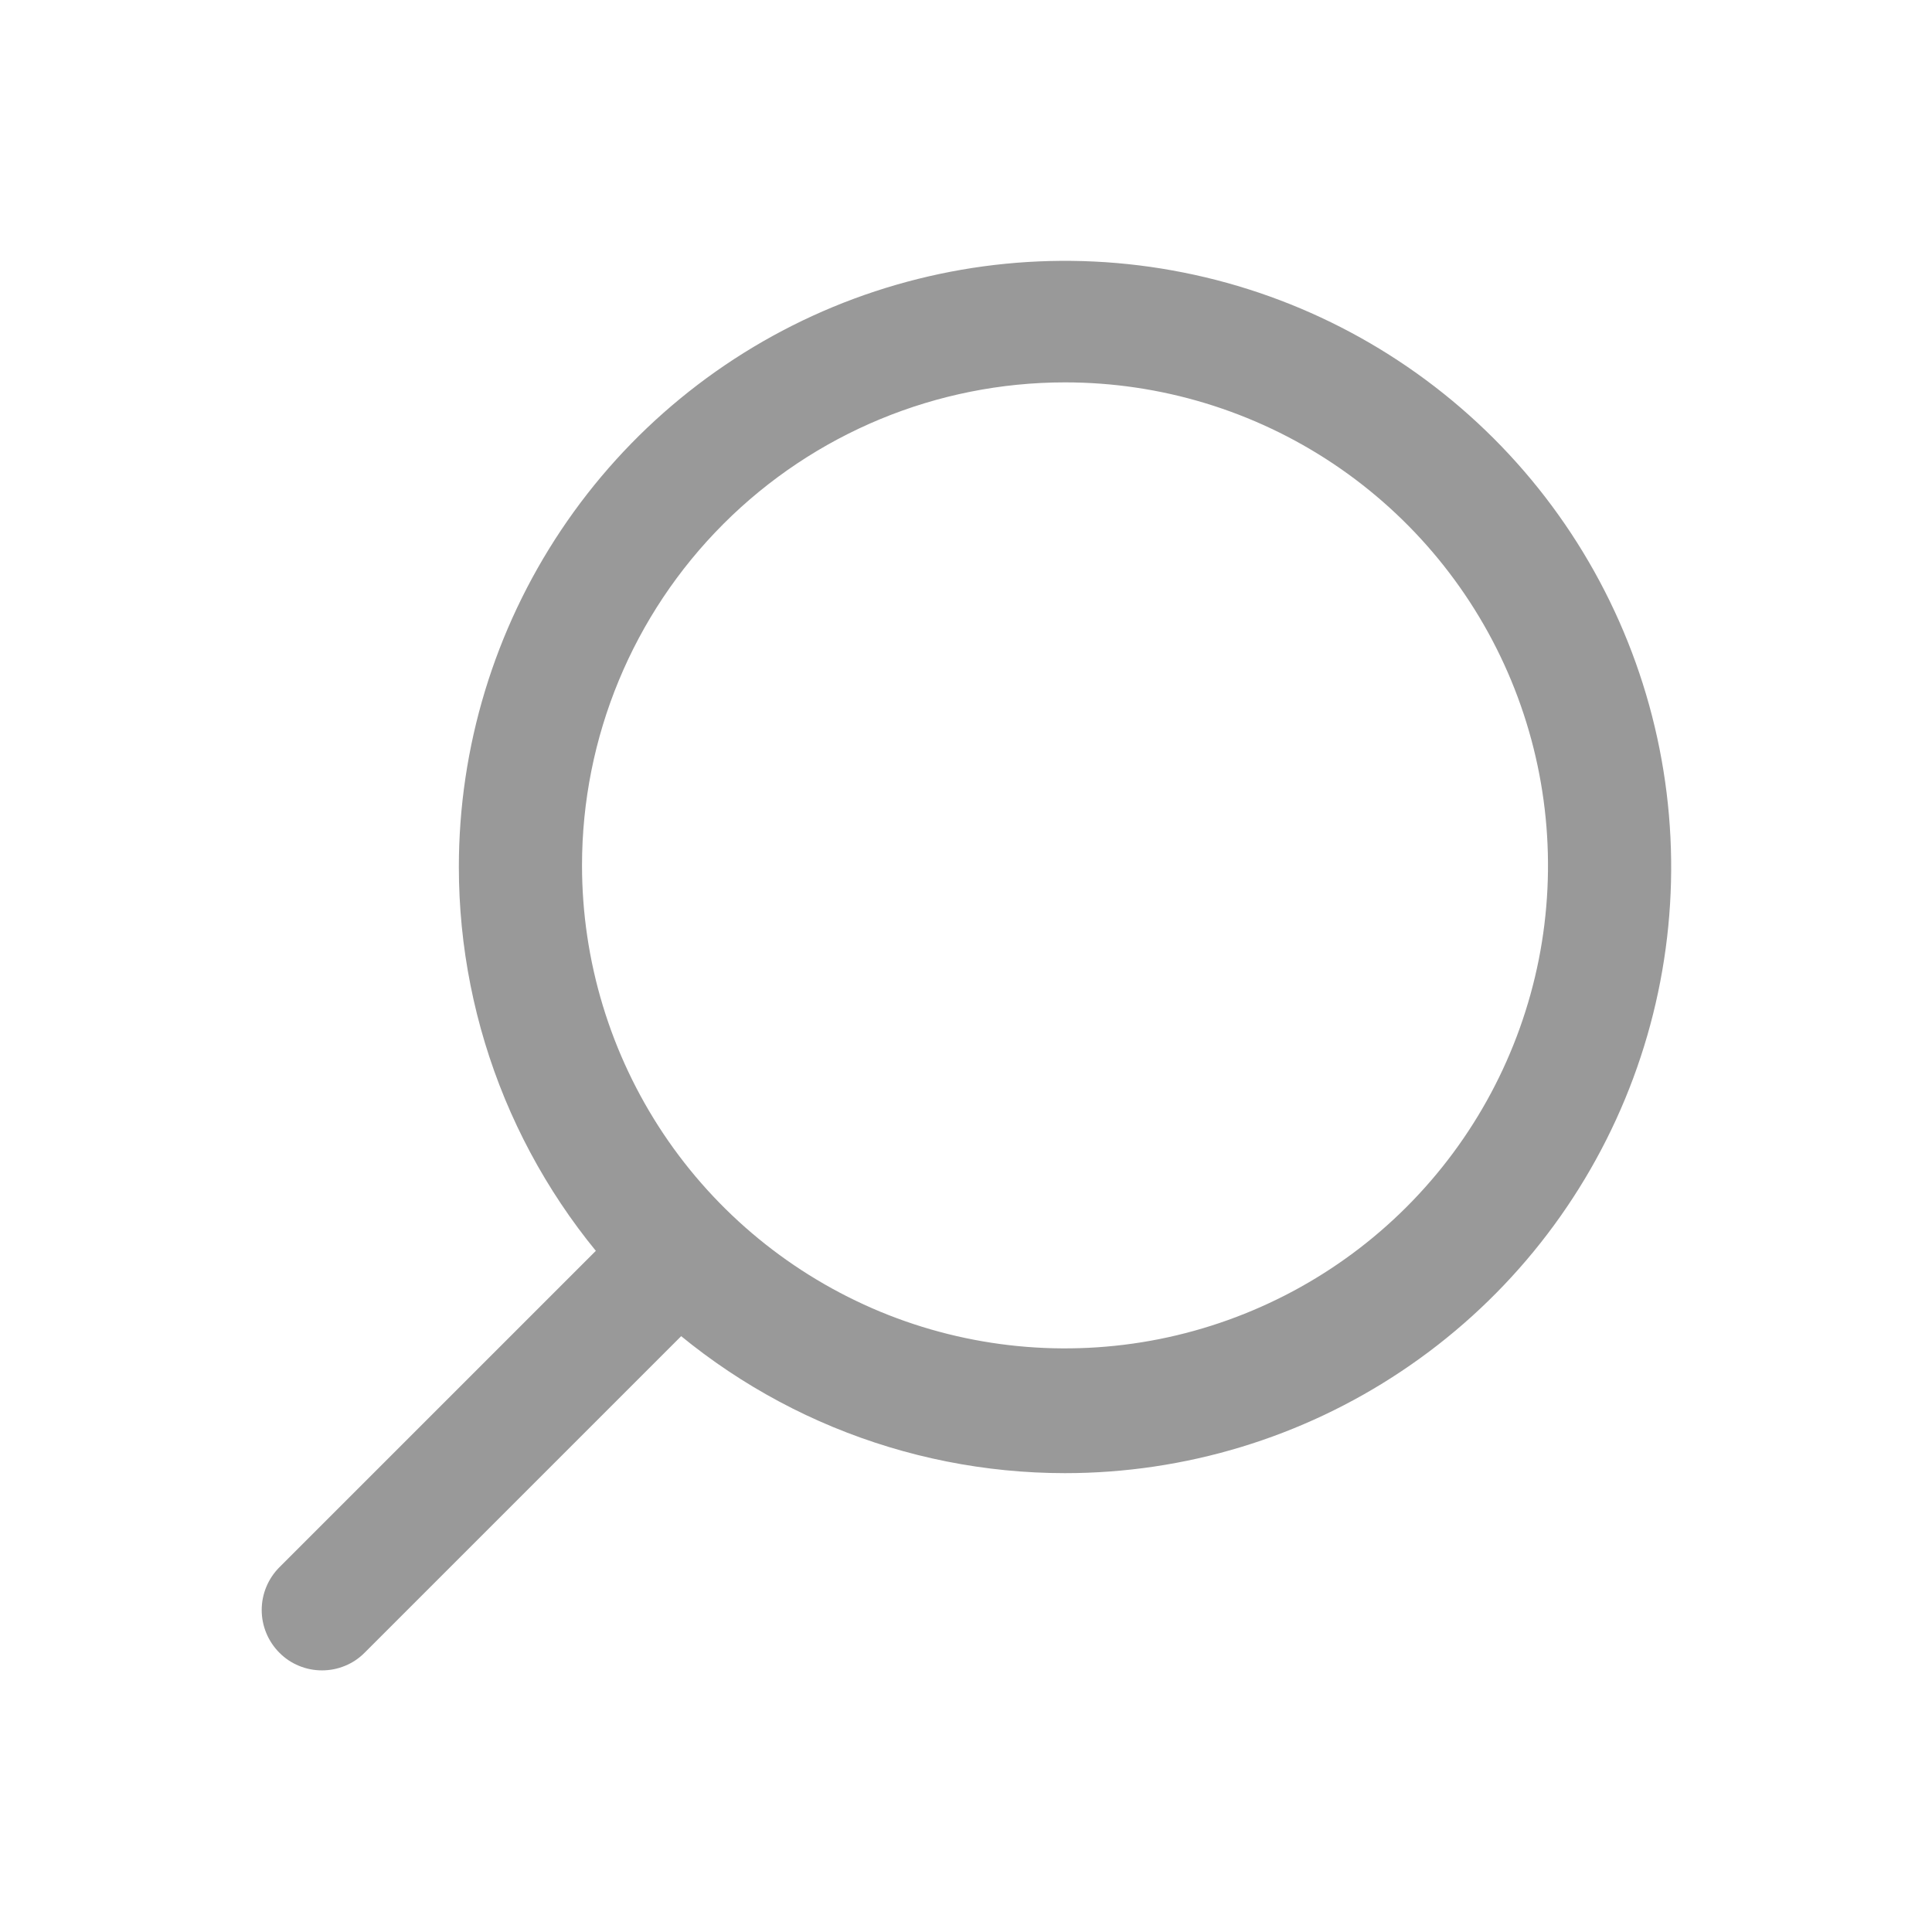 <svg width="24" height="24" viewBox="0 0 24 24" fill="none" xmlns="http://www.w3.org/2000/svg">
<path d="M13.23 18.3C14.719 18.3 16.175 17.859 17.413 17.031C18.652 16.204 19.617 15.028 20.187 13.652C20.757 12.276 20.906 10.762 20.615 9.301C20.325 7.841 19.608 6.499 18.555 5.446C17.501 4.393 16.16 3.675 14.699 3.385C13.238 3.094 11.724 3.244 10.348 3.813C8.972 4.383 7.796 5.348 6.969 6.587C6.142 7.825 5.7 9.281 5.7 10.77C5.7 11.759 5.895 12.738 6.273 13.652C6.652 14.565 7.206 15.396 7.905 16.095C8.605 16.794 9.435 17.349 10.348 17.727C11.262 18.105 12.241 18.3 13.23 18.3ZM13.23 4.75C14.417 4.75 15.577 5.102 16.563 5.761C17.55 6.421 18.319 7.358 18.773 8.454C19.227 9.55 19.346 10.757 19.115 11.921C18.883 13.085 18.312 14.154 17.473 14.993C16.634 15.832 15.564 16.403 14.4 16.635C13.237 16.866 12.03 16.748 10.934 16.294C9.838 15.839 8.9 15.07 8.241 14.084C7.582 13.097 7.23 11.937 7.23 10.75C7.23 9.159 7.862 7.633 8.987 6.508C10.113 5.382 11.639 4.75 13.23 4.75Z" fill="#999999"/>
<path d="M4 20.75C4.099 20.75 4.196 20.731 4.287 20.693C4.378 20.656 4.461 20.6 4.53 20.53L8.66 16.4C8.793 16.258 8.865 16.07 8.861 15.875C8.858 15.681 8.779 15.496 8.642 15.358C8.504 15.221 8.319 15.142 8.125 15.139C7.93 15.135 7.742 15.207 7.6 15.34L3.47 19.47C3.33 19.611 3.251 19.801 3.251 20C3.251 20.199 3.33 20.389 3.47 20.53C3.539 20.6 3.622 20.656 3.713 20.693C3.804 20.731 3.901 20.75 4 20.75Z" fill="#999999"/>
</svg>
